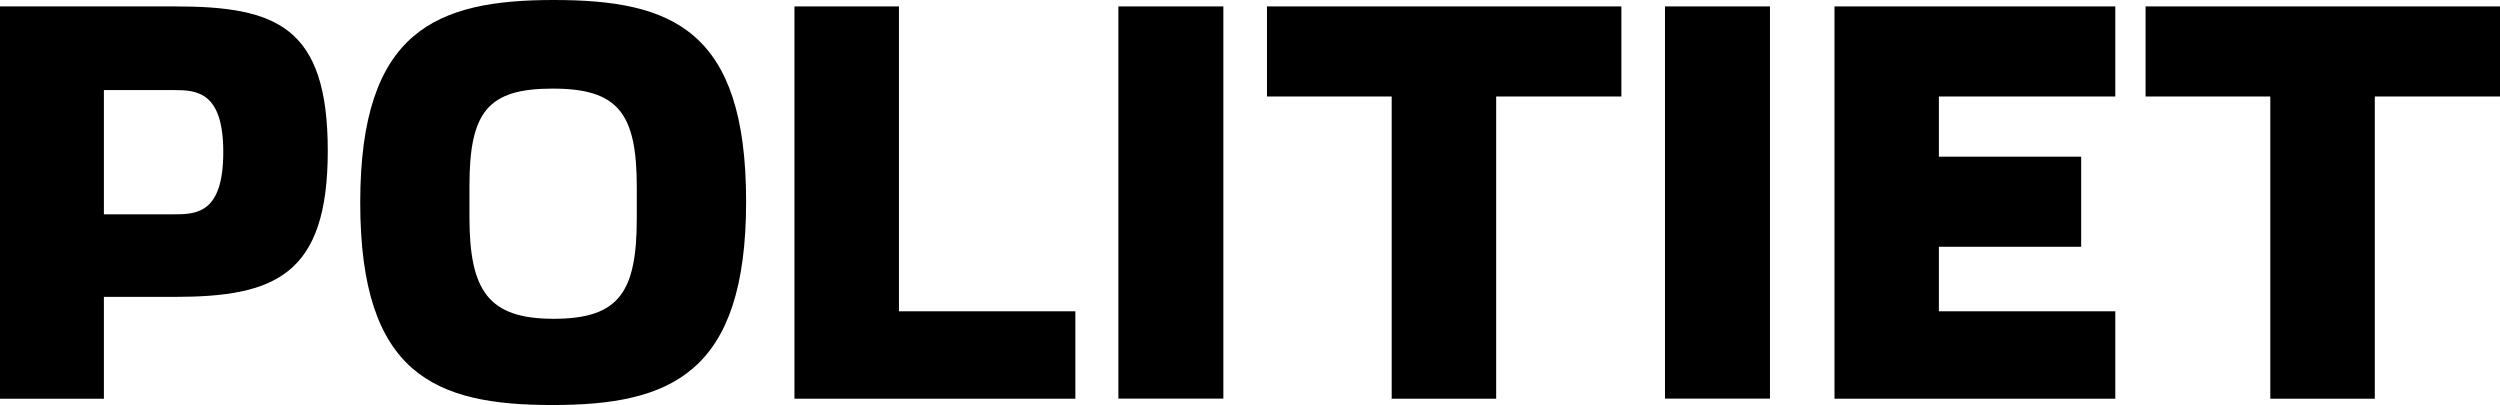<svg xmlns="http://www.w3.org/2000/svg" viewBox="0 0 2533.8 410.5"><g id="Layer_2" data-name="Layer 2"><g id="Layer_1-2" data-name="Layer 1"><path d="M0,6.5H177.2c102.6,0,155,20,155,146.4s-54,148-155.6,148H105.3V404.1H0V6.5ZM177.2,217.2c23.2,0,49.1-2.2,49.1-63.2s-27-62.7-49.7-62.7H105.3V217.2Z"/><path d="M365.1,205.3C365.1,30.8,442.3,0,561.2,0c119.4,0,195,29.7,195,204.2S679.5,410.5,560.1,410.5C441.2,410.6,365.1,379.8,365.1,205.3ZM645.4,221V189.7c0-75.1-18.9-99.9-85.3-99.9-65.9,0-84.3,23.8-84.3,98.8v31.3c0,75.1,19.4,103.2,85.3,103.2C627.6,323.1,645.4,296.1,645.4,221Z"/><path d="M805.2,6.5H911.1v309h178.8v88.6H805.2Z"/><path d="M1133.5,6.5h106.4V404H1133.5Z"/><path d="M1410.5,97.8H1284.1V6.5h359.2V97.8H1516.4V404.1H1410.5V97.8Z"/><path d="M1687.5,6.5h106.4V404H1687.5Z"/><path d="M1859.3,6.5h284.6V97.8H1965.1v61h144.2v91.3H1965.1v65.4h178.8v88.6H1859.3Z"/><path d="M2301,97.8H2174.6V6.5h359.2V97.8H2406.9V404.1H2301V97.8Z"/></g></g></svg>